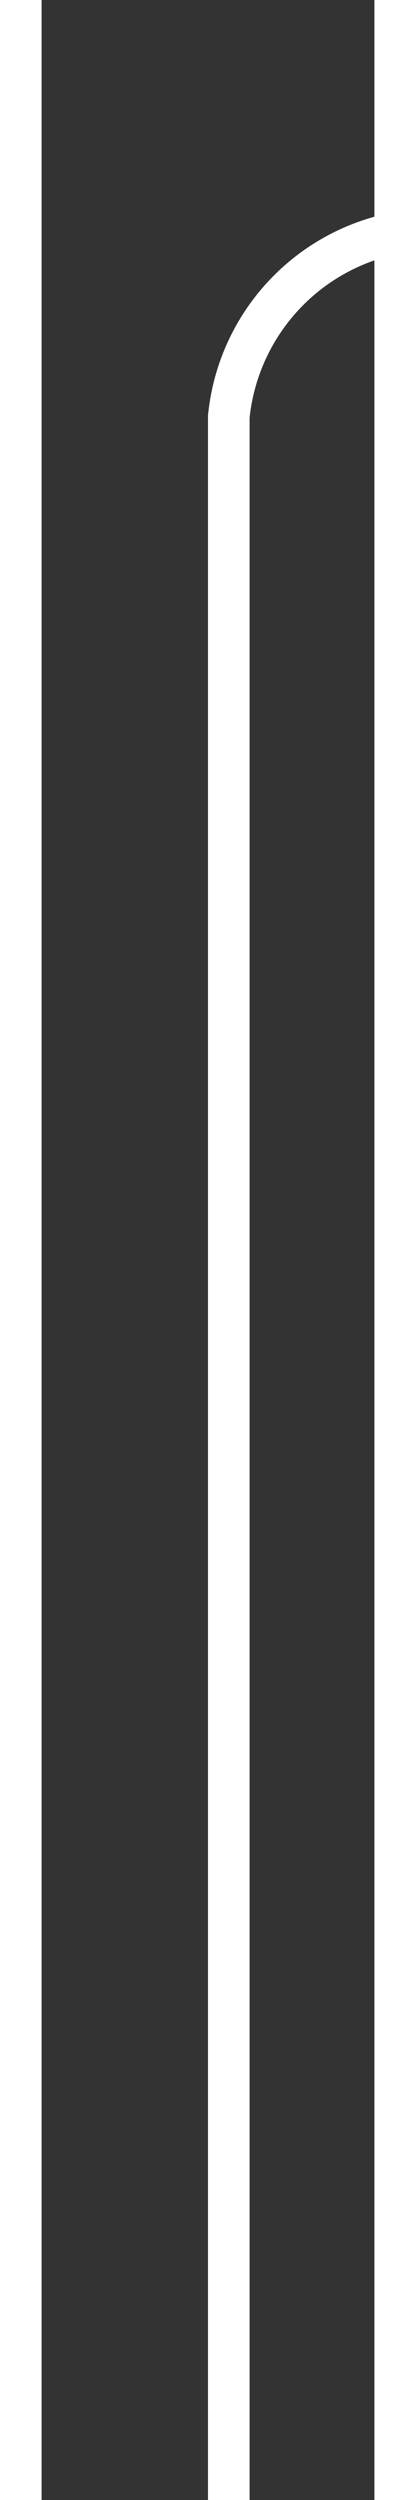 ﻿<?xml version="1.0" encoding="utf-8"?>
<svg version="1.1" xmlns:xlink="http://www.w3.org/1999/xlink" width="10px" height="60px" preserveAspectRatio="xMidYMin meet" viewBox="506 4380  8 60" xmlns="http://www.w3.org/2000/svg">
  <rect x="506" y="4380" width="8" height="60" fill="#333333" stroke="none"/>
  <path d="M 510.5 4440  L 510.5 4390  A 5 5 0 0 1 515.5 4385.5 L 614 4385.5  A 5 5 0 0 0 619.5 4380.5 L 619.5 4331  " stroke-width="1" stroke="#ffffff" fill="none" />
  <path d="M 614.854 4336.054  L 619.5 4331.407  L 624.146 4336.054  L 624.854 4335.346  L 619.854 4330.346  L 619.5 4329.993  L 619.146 4330.346  L 614.146 4335.346  L 614.854 4336.054  Z " fill-rule="nonzero" fill="#ffffff" stroke="none" />
</svg>
